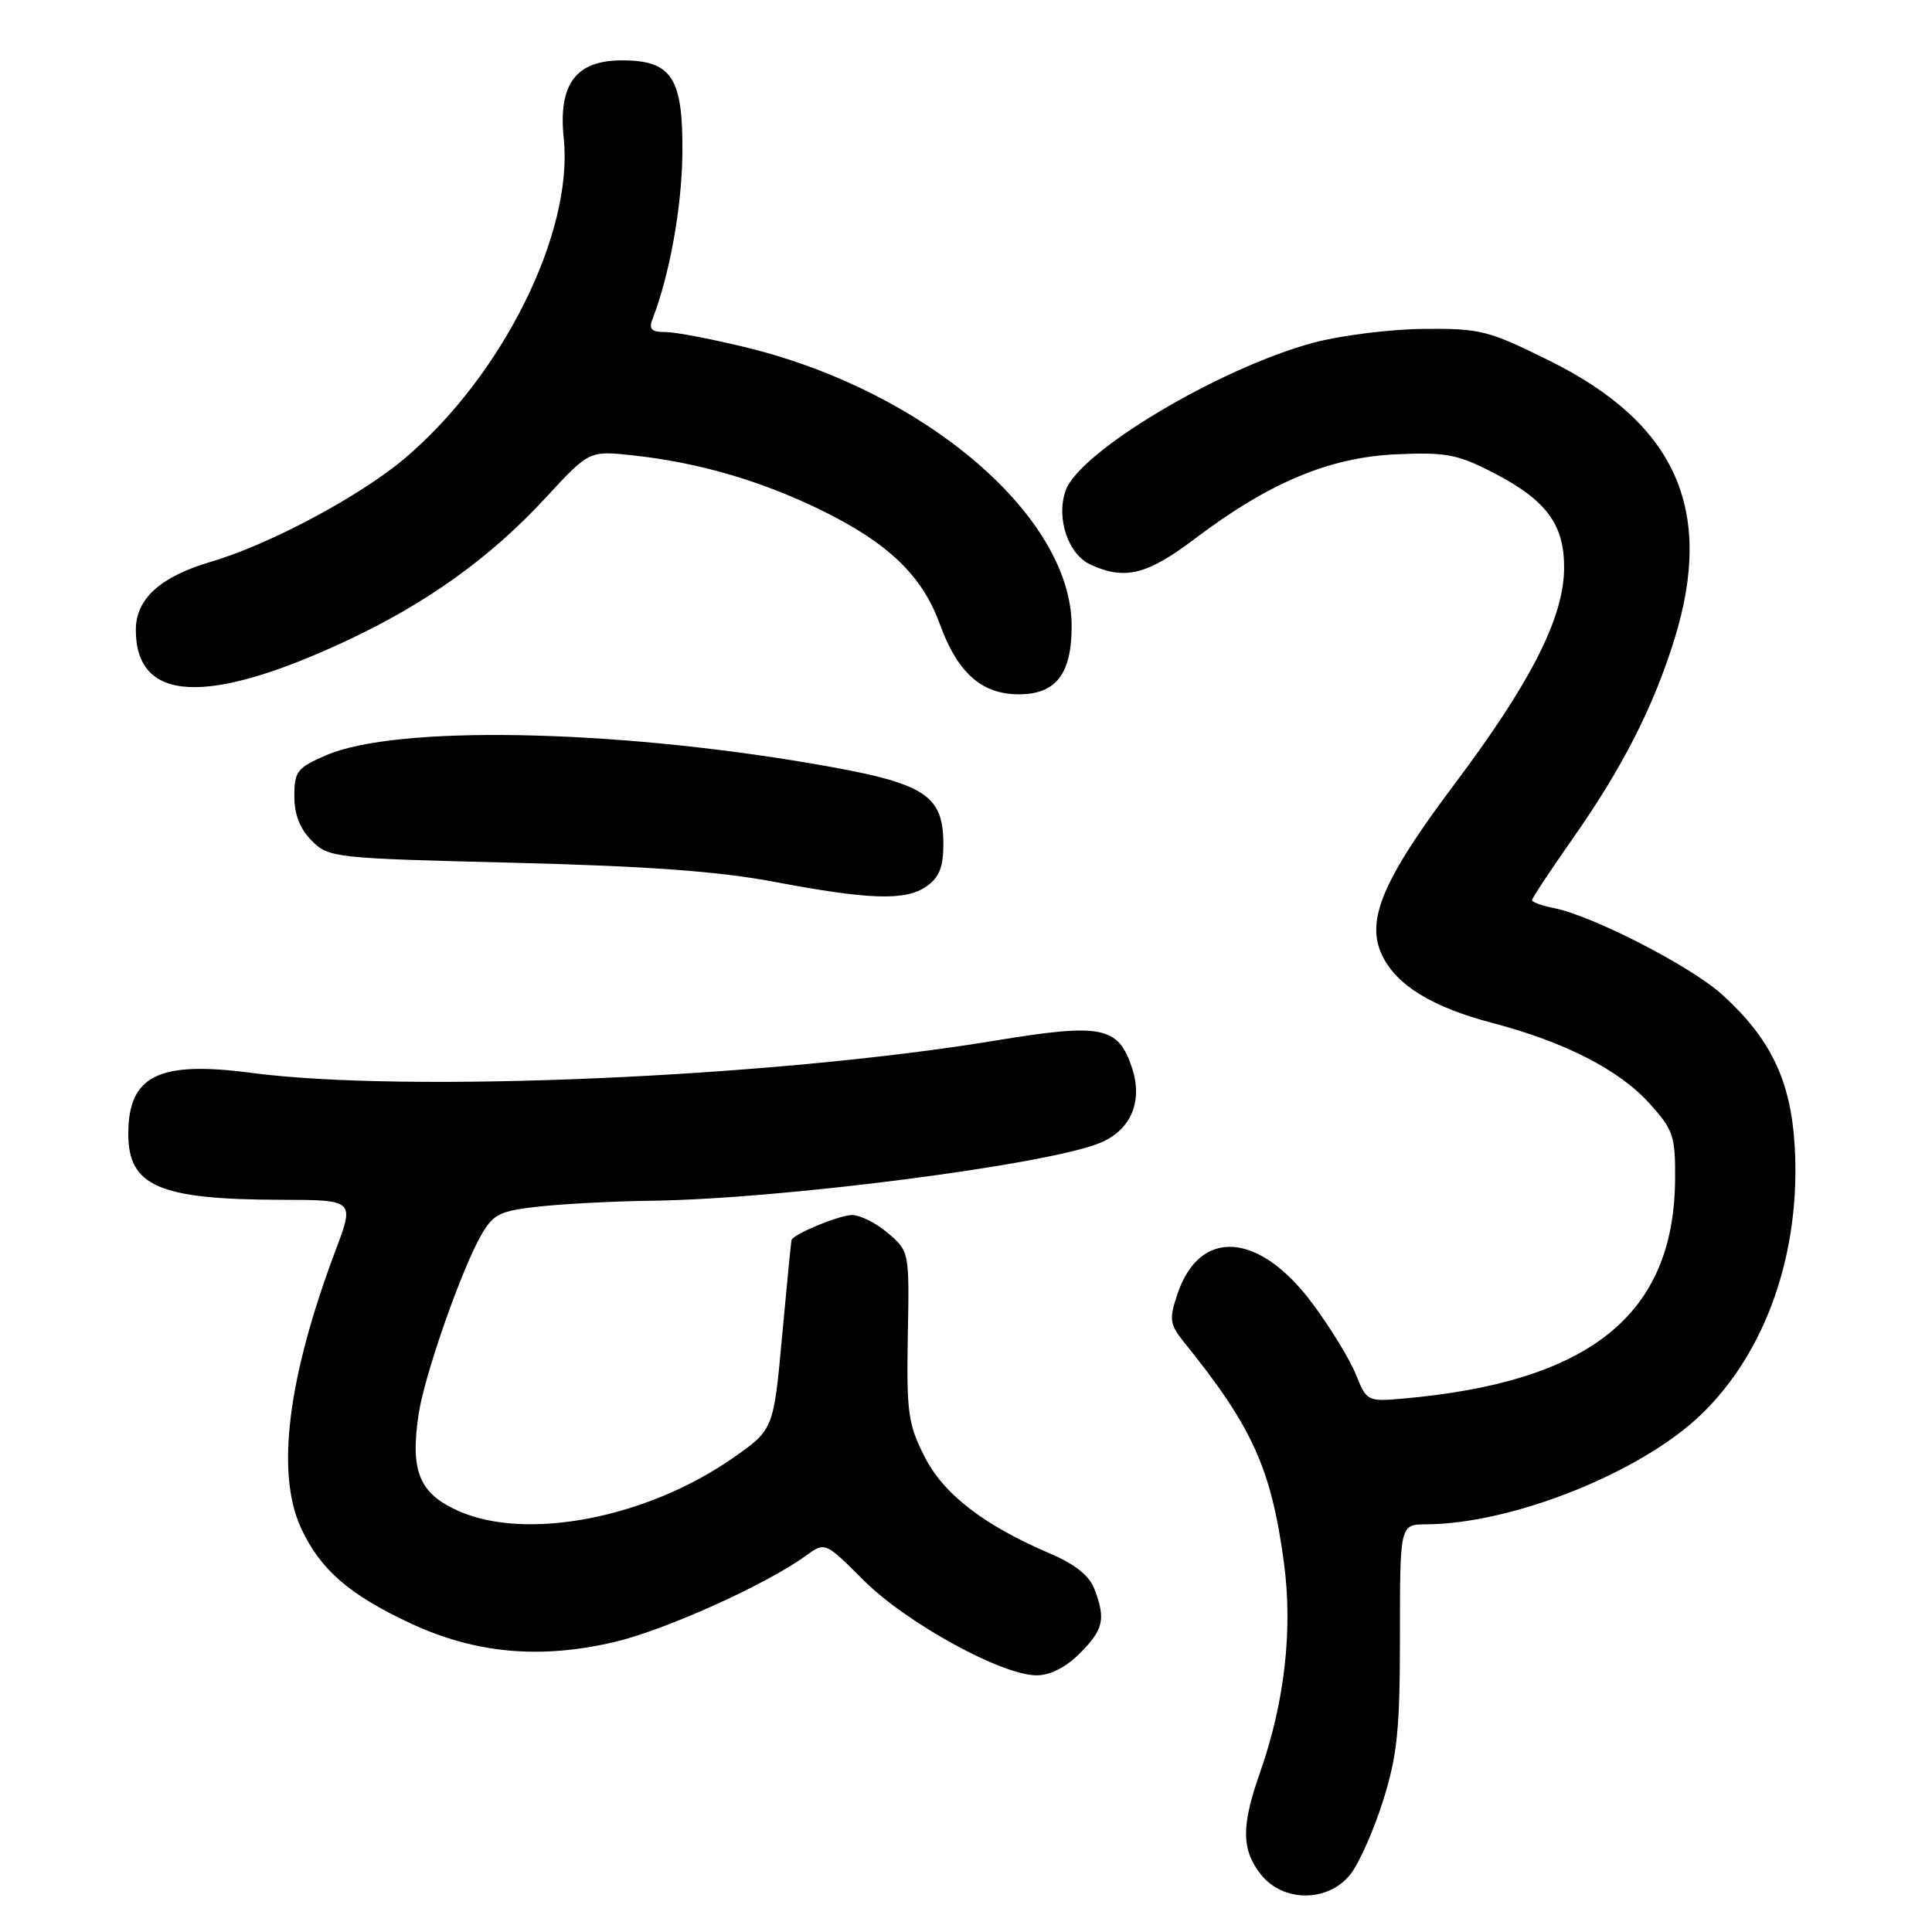<?xml version="1.0" encoding="UTF-8" standalone="no"?>
<!DOCTYPE svg PUBLIC "-//W3C//DTD SVG 1.1//EN" "http://www.w3.org/Graphics/SVG/1.1/DTD/svg11.dtd" >
<svg xmlns="http://www.w3.org/2000/svg" xmlns:xlink="http://www.w3.org/1999/xlink" version="1.1" viewBox="0 0 256 256">
 <g >
 <path fill="currentColor"
d=" M 178.95 248.34 C 180.10 246.88 182.04 242.49 183.27 238.59 C 185.15 232.60 185.50 229.21 185.50 216.75 C 185.50 202.00 185.50 202.00 189.00 201.98 C 200.38 201.92 217.34 195.16 225.34 187.50 C 234.07 179.14 238.70 165.78 237.79 151.60 C 237.24 143.06 234.56 137.55 228.16 131.76 C 224.03 128.03 211.06 121.36 205.96 120.34 C 204.33 120.02 203.00 119.54 203.00 119.28 C 203.00 119.02 205.42 115.36 208.37 111.15 C 214.97 101.76 219.11 93.64 221.89 84.64 C 227.18 67.49 222.03 56.07 205.26 47.77 C 197.18 43.77 196.14 43.51 188.57 43.58 C 184.13 43.63 177.57 44.46 174.00 45.42 C 161.54 48.79 143.01 59.85 141.20 65.00 C 139.91 68.68 141.54 73.47 144.53 74.83 C 149.08 76.90 152.00 76.17 158.36 71.36 C 168.15 63.95 176.17 60.59 185.00 60.20 C 191.64 59.90 193.13 60.19 197.95 62.68 C 204.97 66.31 207.34 69.57 207.25 75.46 C 207.15 81.96 202.77 90.53 192.74 103.89 C 183.19 116.60 180.92 121.98 183.15 126.61 C 185.04 130.55 189.80 133.46 197.72 135.54 C 207.30 138.05 214.55 141.76 218.55 146.19 C 221.72 149.70 222.00 150.51 221.96 156.25 C 221.83 174.20 210.71 183.15 185.81 185.33 C 181.21 185.73 181.08 185.66 179.66 182.12 C 178.86 180.13 176.28 175.91 173.92 172.74 C 166.82 163.17 158.92 162.66 155.98 171.57 C 154.90 174.83 155.00 175.50 156.90 177.86 C 165.95 189.06 168.45 194.59 170.13 207.08 C 171.32 215.92 170.22 225.57 166.98 234.81 C 164.46 241.96 164.48 245.07 167.07 248.37 C 170.01 252.10 176.00 252.09 178.95 248.34 Z  M 143.08 219.08 C 146.23 215.92 146.54 214.55 145.01 210.54 C 144.36 208.81 142.43 207.26 139.26 205.91 C 130.33 202.09 125.04 198.01 122.49 192.98 C 120.33 188.72 120.11 187.12 120.29 177.04 C 120.50 165.89 120.49 165.82 117.69 163.42 C 116.15 162.09 113.99 161.00 112.89 161.00 C 111.26 161.00 105.29 163.45 104.89 164.28 C 104.83 164.40 104.27 170.11 103.64 176.97 C 102.50 189.44 102.50 189.44 97.10 193.20 C 85.73 201.14 69.81 204.22 60.79 200.23 C 55.55 197.91 54.33 194.97 55.47 187.38 C 56.24 182.21 61.20 168.06 63.80 163.59 C 65.40 160.84 66.26 160.43 71.55 159.86 C 74.82 159.51 81.55 159.16 86.50 159.10 C 103.61 158.87 138.80 154.33 145.76 151.44 C 149.85 149.75 151.47 145.96 150.00 141.51 C 148.18 135.99 146.00 135.56 131.91 137.88 C 102.30 142.77 53.79 144.87 33.30 142.16 C 21.01 140.53 17.00 142.52 17.00 150.24 C 17.00 157.18 21.06 158.94 37.24 158.98 C 46.98 159.00 46.98 159.00 44.46 165.69 C 38.10 182.61 36.53 195.23 39.90 202.50 C 42.43 207.96 46.26 211.30 54.35 215.08 C 62.95 219.10 71.55 219.89 81.43 217.57 C 88.13 216.00 101.55 209.95 106.78 206.14 C 109.33 204.29 109.33 204.29 114.45 209.41 C 120.06 215.02 132.71 221.98 137.33 221.99 C 139.13 222.00 141.22 220.94 143.08 219.08 Z  M 122.78 117.44 C 124.44 116.28 125.00 114.89 125.00 111.90 C 125.00 105.21 122.58 103.73 107.48 101.16 C 80.66 96.59 52.43 96.11 43.25 100.06 C 39.38 101.73 39.00 102.21 39.00 105.49 C 39.00 107.92 39.75 109.84 41.31 111.40 C 43.56 113.66 44.25 113.73 68.06 114.32 C 85.68 114.76 95.29 115.46 102.50 116.83 C 115.26 119.24 120.00 119.39 122.78 117.44 Z  M 45.84 84.94 C 56.52 79.96 65.00 73.87 72.28 65.98 C 78.06 59.72 78.06 59.72 83.78 60.33 C 92.50 61.27 100.74 63.66 108.79 67.59 C 117.66 71.92 122.21 76.28 124.52 82.67 C 126.87 89.15 130.07 92.00 135.00 92.00 C 139.92 92.00 142.00 89.31 142.00 82.97 C 142.00 68.49 122.70 51.91 99.06 46.08 C 94.42 44.94 89.53 44.00 88.20 44.00 C 86.31 44.00 85.93 43.62 86.47 42.25 C 88.72 36.46 90.35 27.43 90.42 20.36 C 90.52 10.30 89.03 8.00 82.42 8.00 C 76.29 8.00 73.95 11.14 74.70 18.36 C 75.99 30.85 66.58 49.77 53.64 60.73 C 47.75 65.72 35.72 72.15 28.06 74.40 C 21.23 76.41 18.00 79.33 18.00 83.48 C 18.00 93.06 27.39 93.55 45.84 84.94 Z "/>
</g>
</svg>
